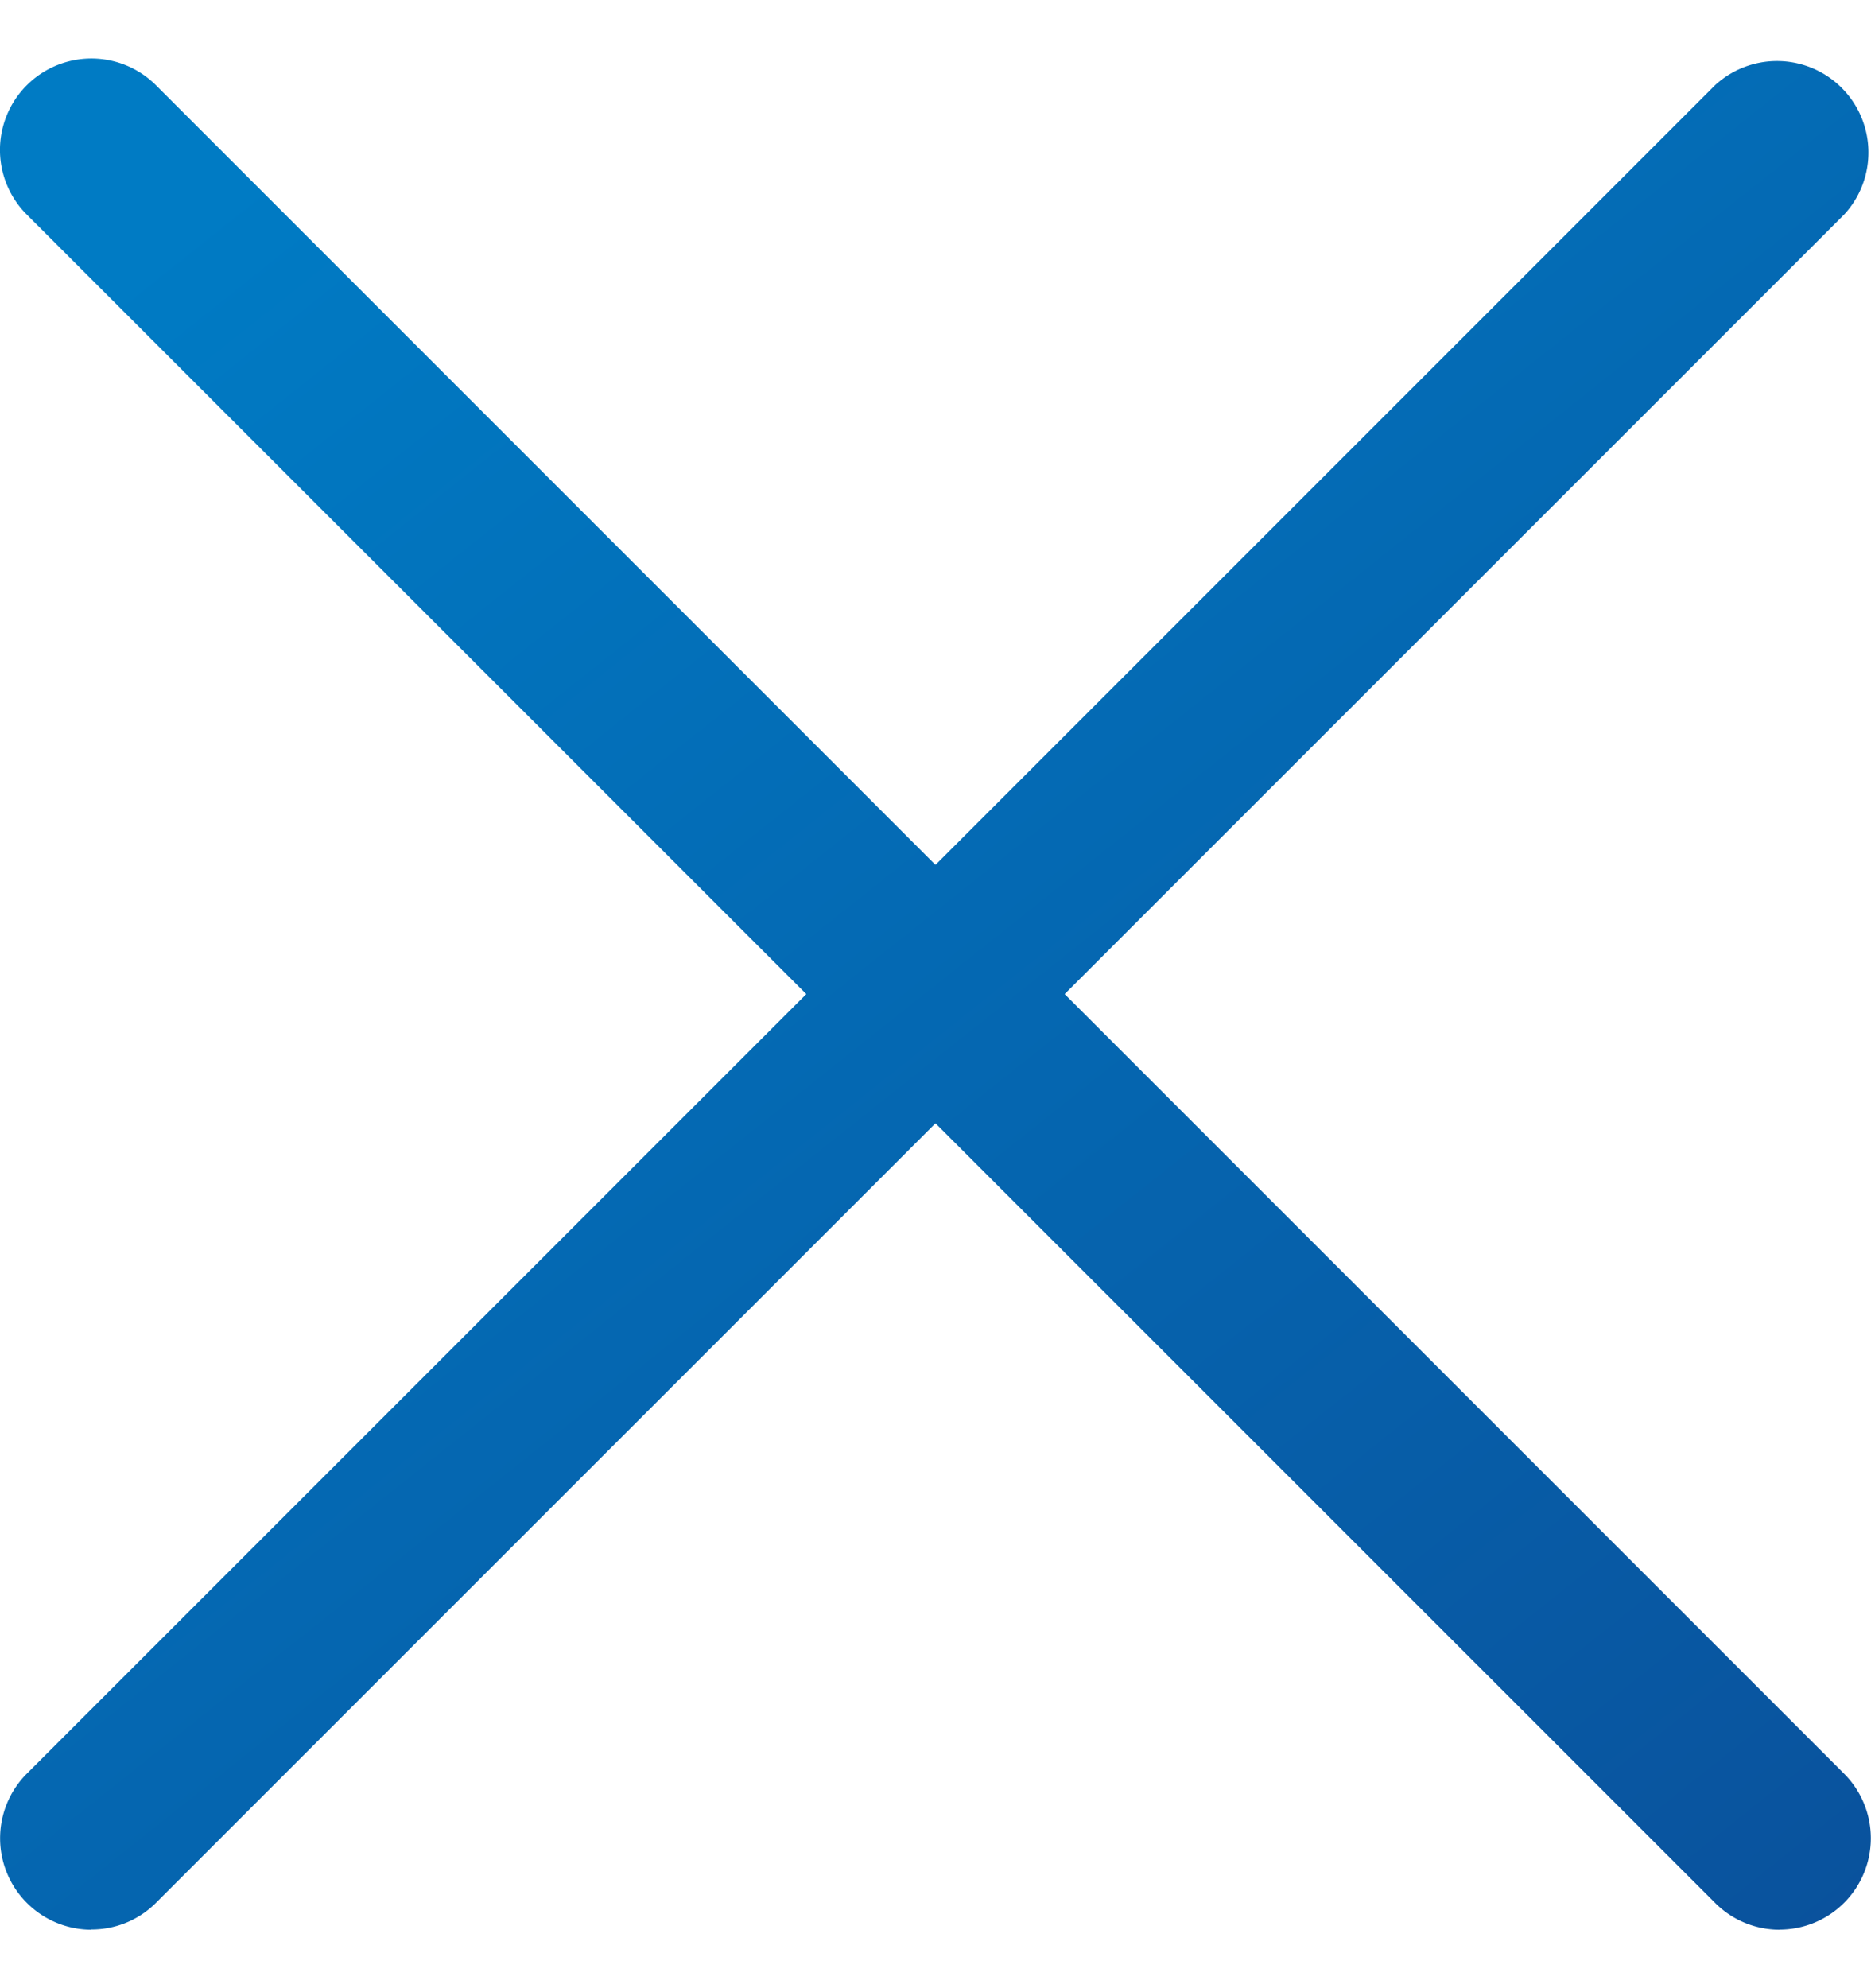 <svg width="16" height="17" fill="none" xmlns="http://www.w3.org/2000/svg"><path d="M.781 16.5a.782.782 0 0 1-.552-1.334L14.666.729a.782.782 0 0 1 1.105 1.105L1.334 16.27a.777.777 0 0 1-.553.228Z" fill="url(#a)"/><path d="M15.218 16.5a.779.779 0 0 1-.552-.23L.229 1.835A.781.781 0 1 1 1.334.729L15.77 15.166a.781.781 0 0 1-.553 1.333Z" fill="url(#b)"/><defs><linearGradient id="a" x1="1.499" y1="1.961" x2="15.9" y2="20.06" gradientUnits="userSpaceOnUse"><stop stop-color="#007BC4"/><stop offset="1" stop-color="#0B4C97"/></linearGradient><linearGradient id="b" x1="1.499" y1="1.961" x2="15.9" y2="20.06" gradientUnits="userSpaceOnUse"><stop stop-color="#007BC4"/><stop offset="1" stop-color="#0B4C97"/></linearGradient></defs></svg>